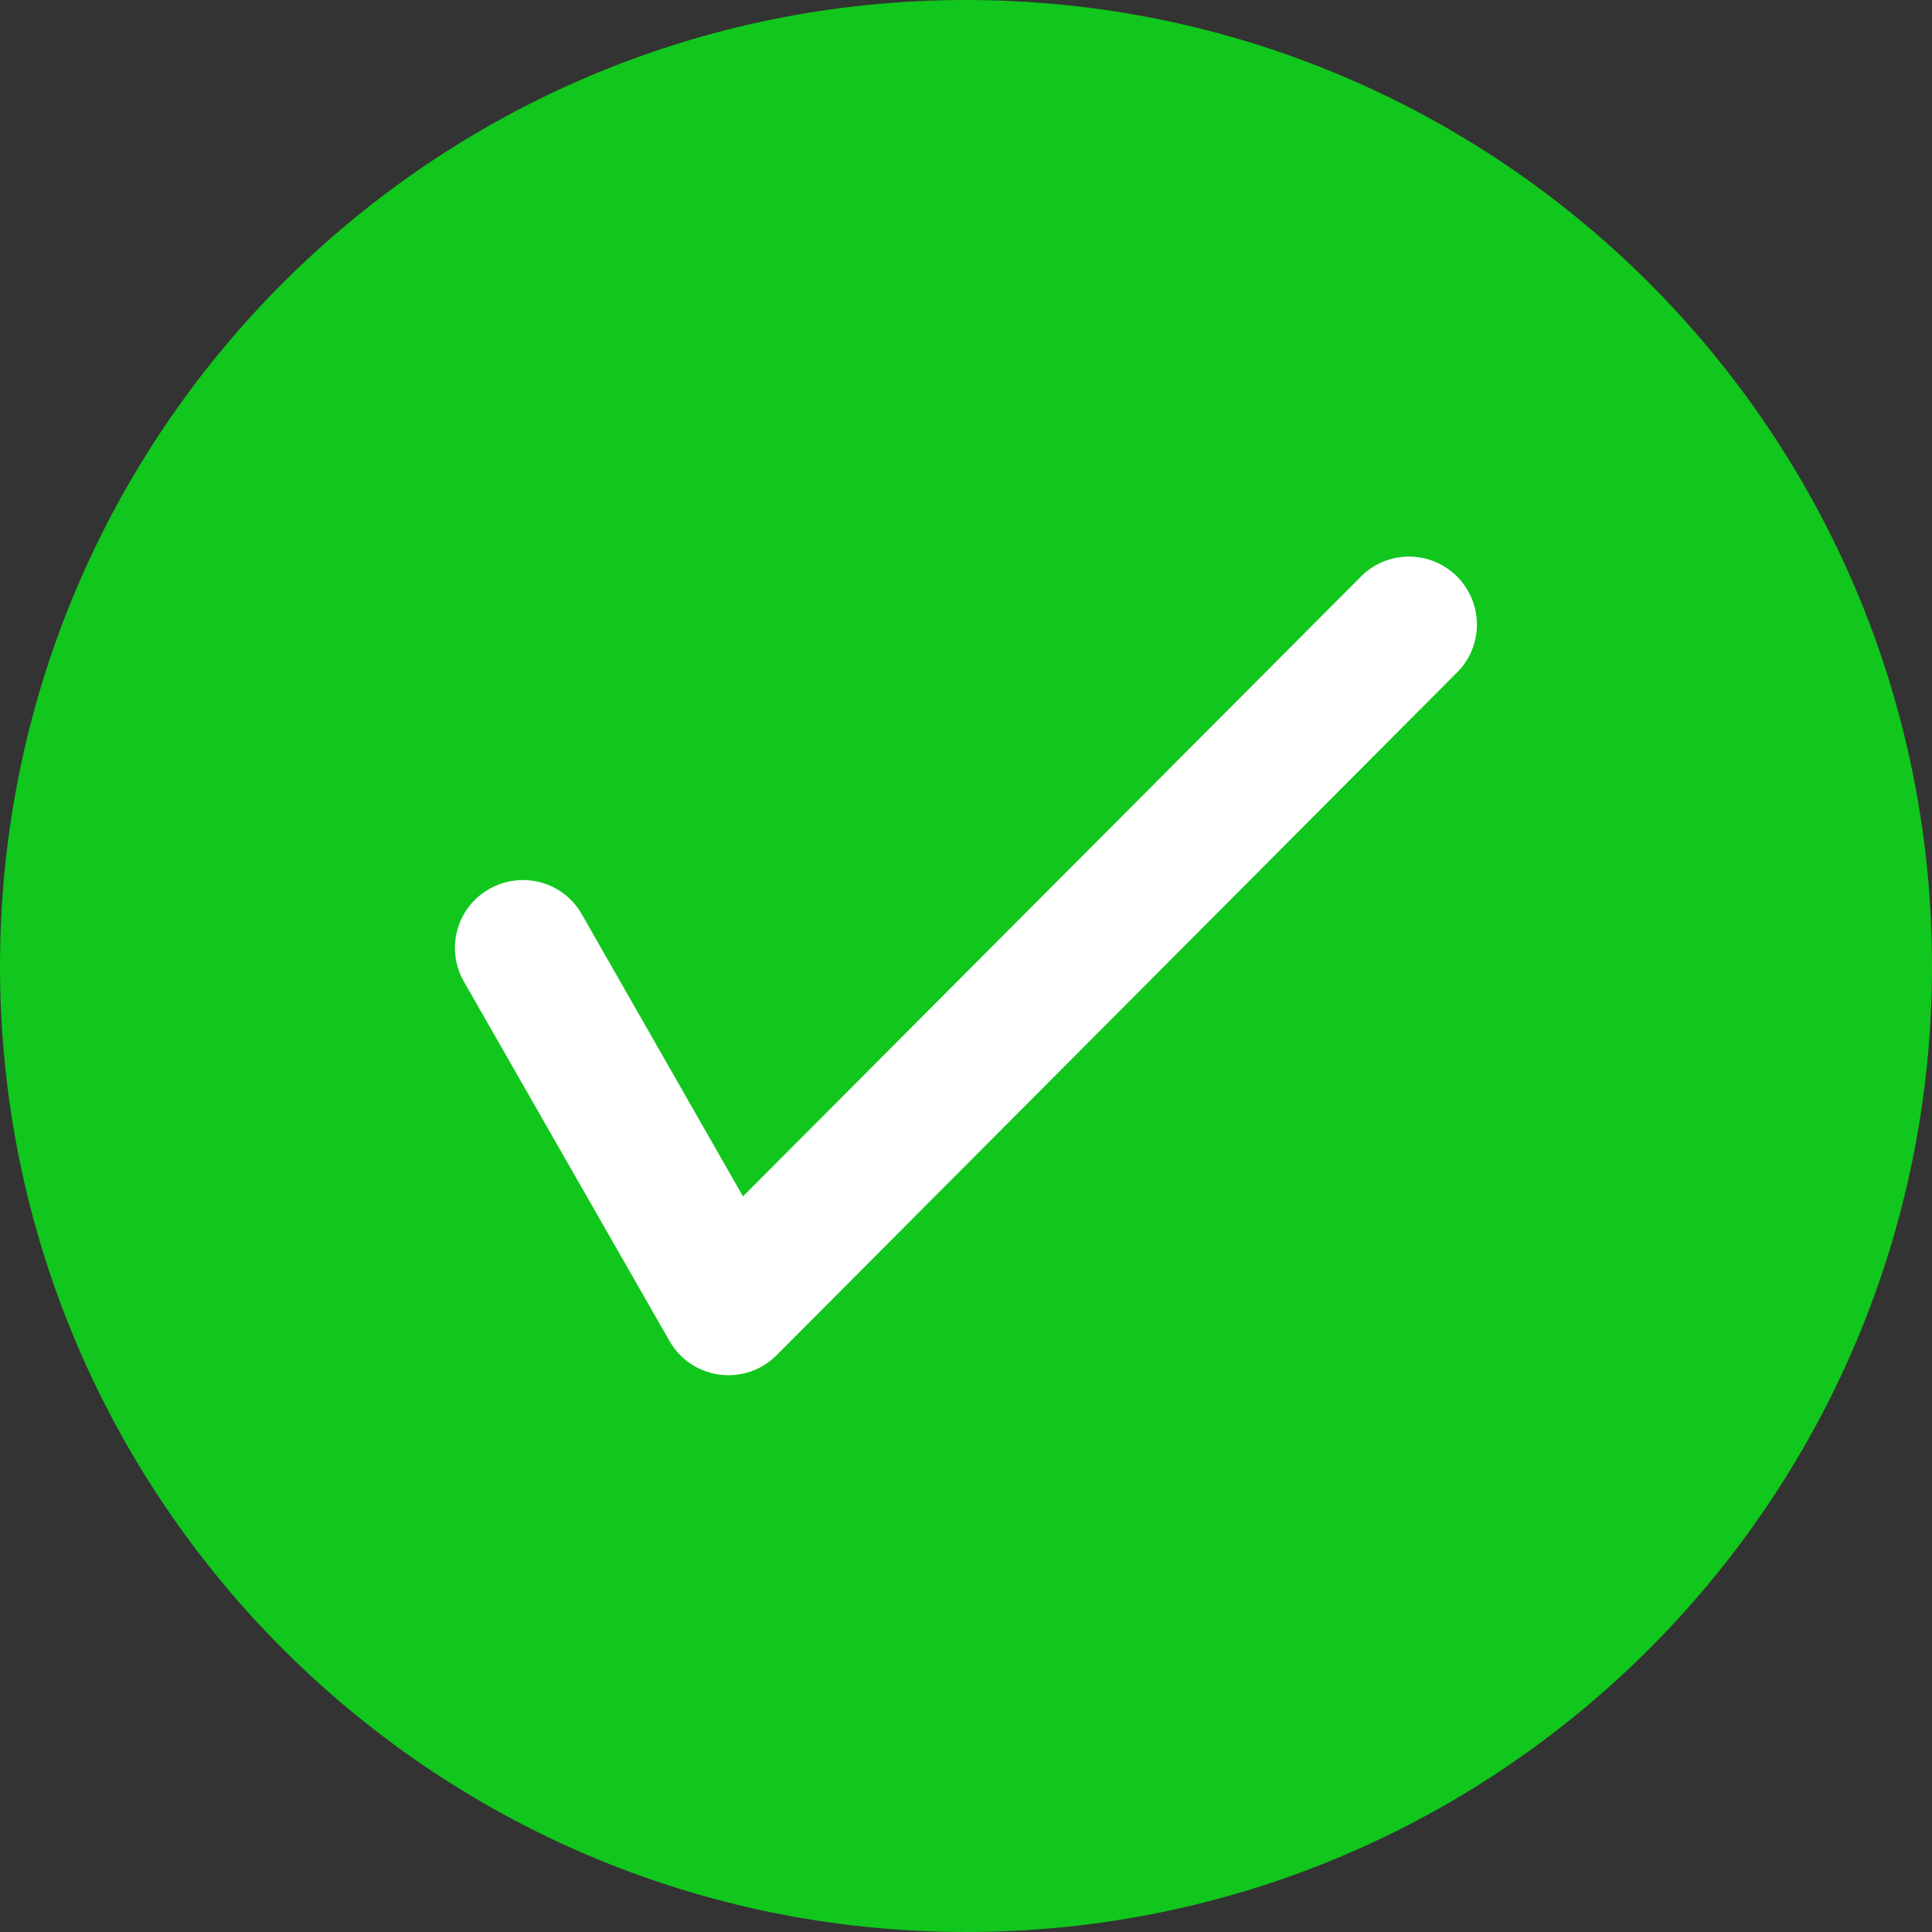 
<svg width="32px" height="32px" viewBox="0 0 32 32" version="1.1" xmlns="http://www.w3.org/2000/svg" xmlns:xlink="http://www.w3.org/1999/xlink">
    <rect x="0" y="0" width="32" height="32" fill="#333333" stroke="none"/>
    <g id="页面-1" stroke="none" stroke-width="1" fill="none" fill-rule="evenodd">
        <g id="tip_success" fill-rule="nonzero">
            <circle id="椭圆形" fill="#FFFFFF" cx="16" cy="16" r="12"></circle>
            <path d="M16,0 C7.162,0 0,7.162 0,16 C0,24.837 7.162,32 16,32 C24.837,32 32,24.837 32,16 C32,7.162 24.837,0 16,0 Z M24.134,11.137 L12.9,22.409 L12.887,22.422 C12.812,22.503 12.722,22.575 12.622,22.631 C12.447,22.731 12.253,22.778 12.066,22.778 C11.675,22.778 11.294,22.575 11.088,22.209 L7.684,16.259 C7.375,15.719 7.562,15.031 8.103,14.725 C8.644,14.416 9.331,14.603 9.637,15.144 L12.306,19.816 L22.541,9.55 C22.978,9.109 23.691,9.109 24.131,9.547 C24.572,9.988 24.572,10.7 24.134,11.137 L24.134,11.137 Z" id="形状" fill="#11C61D"></path>
        </g>
    </g>
</svg>